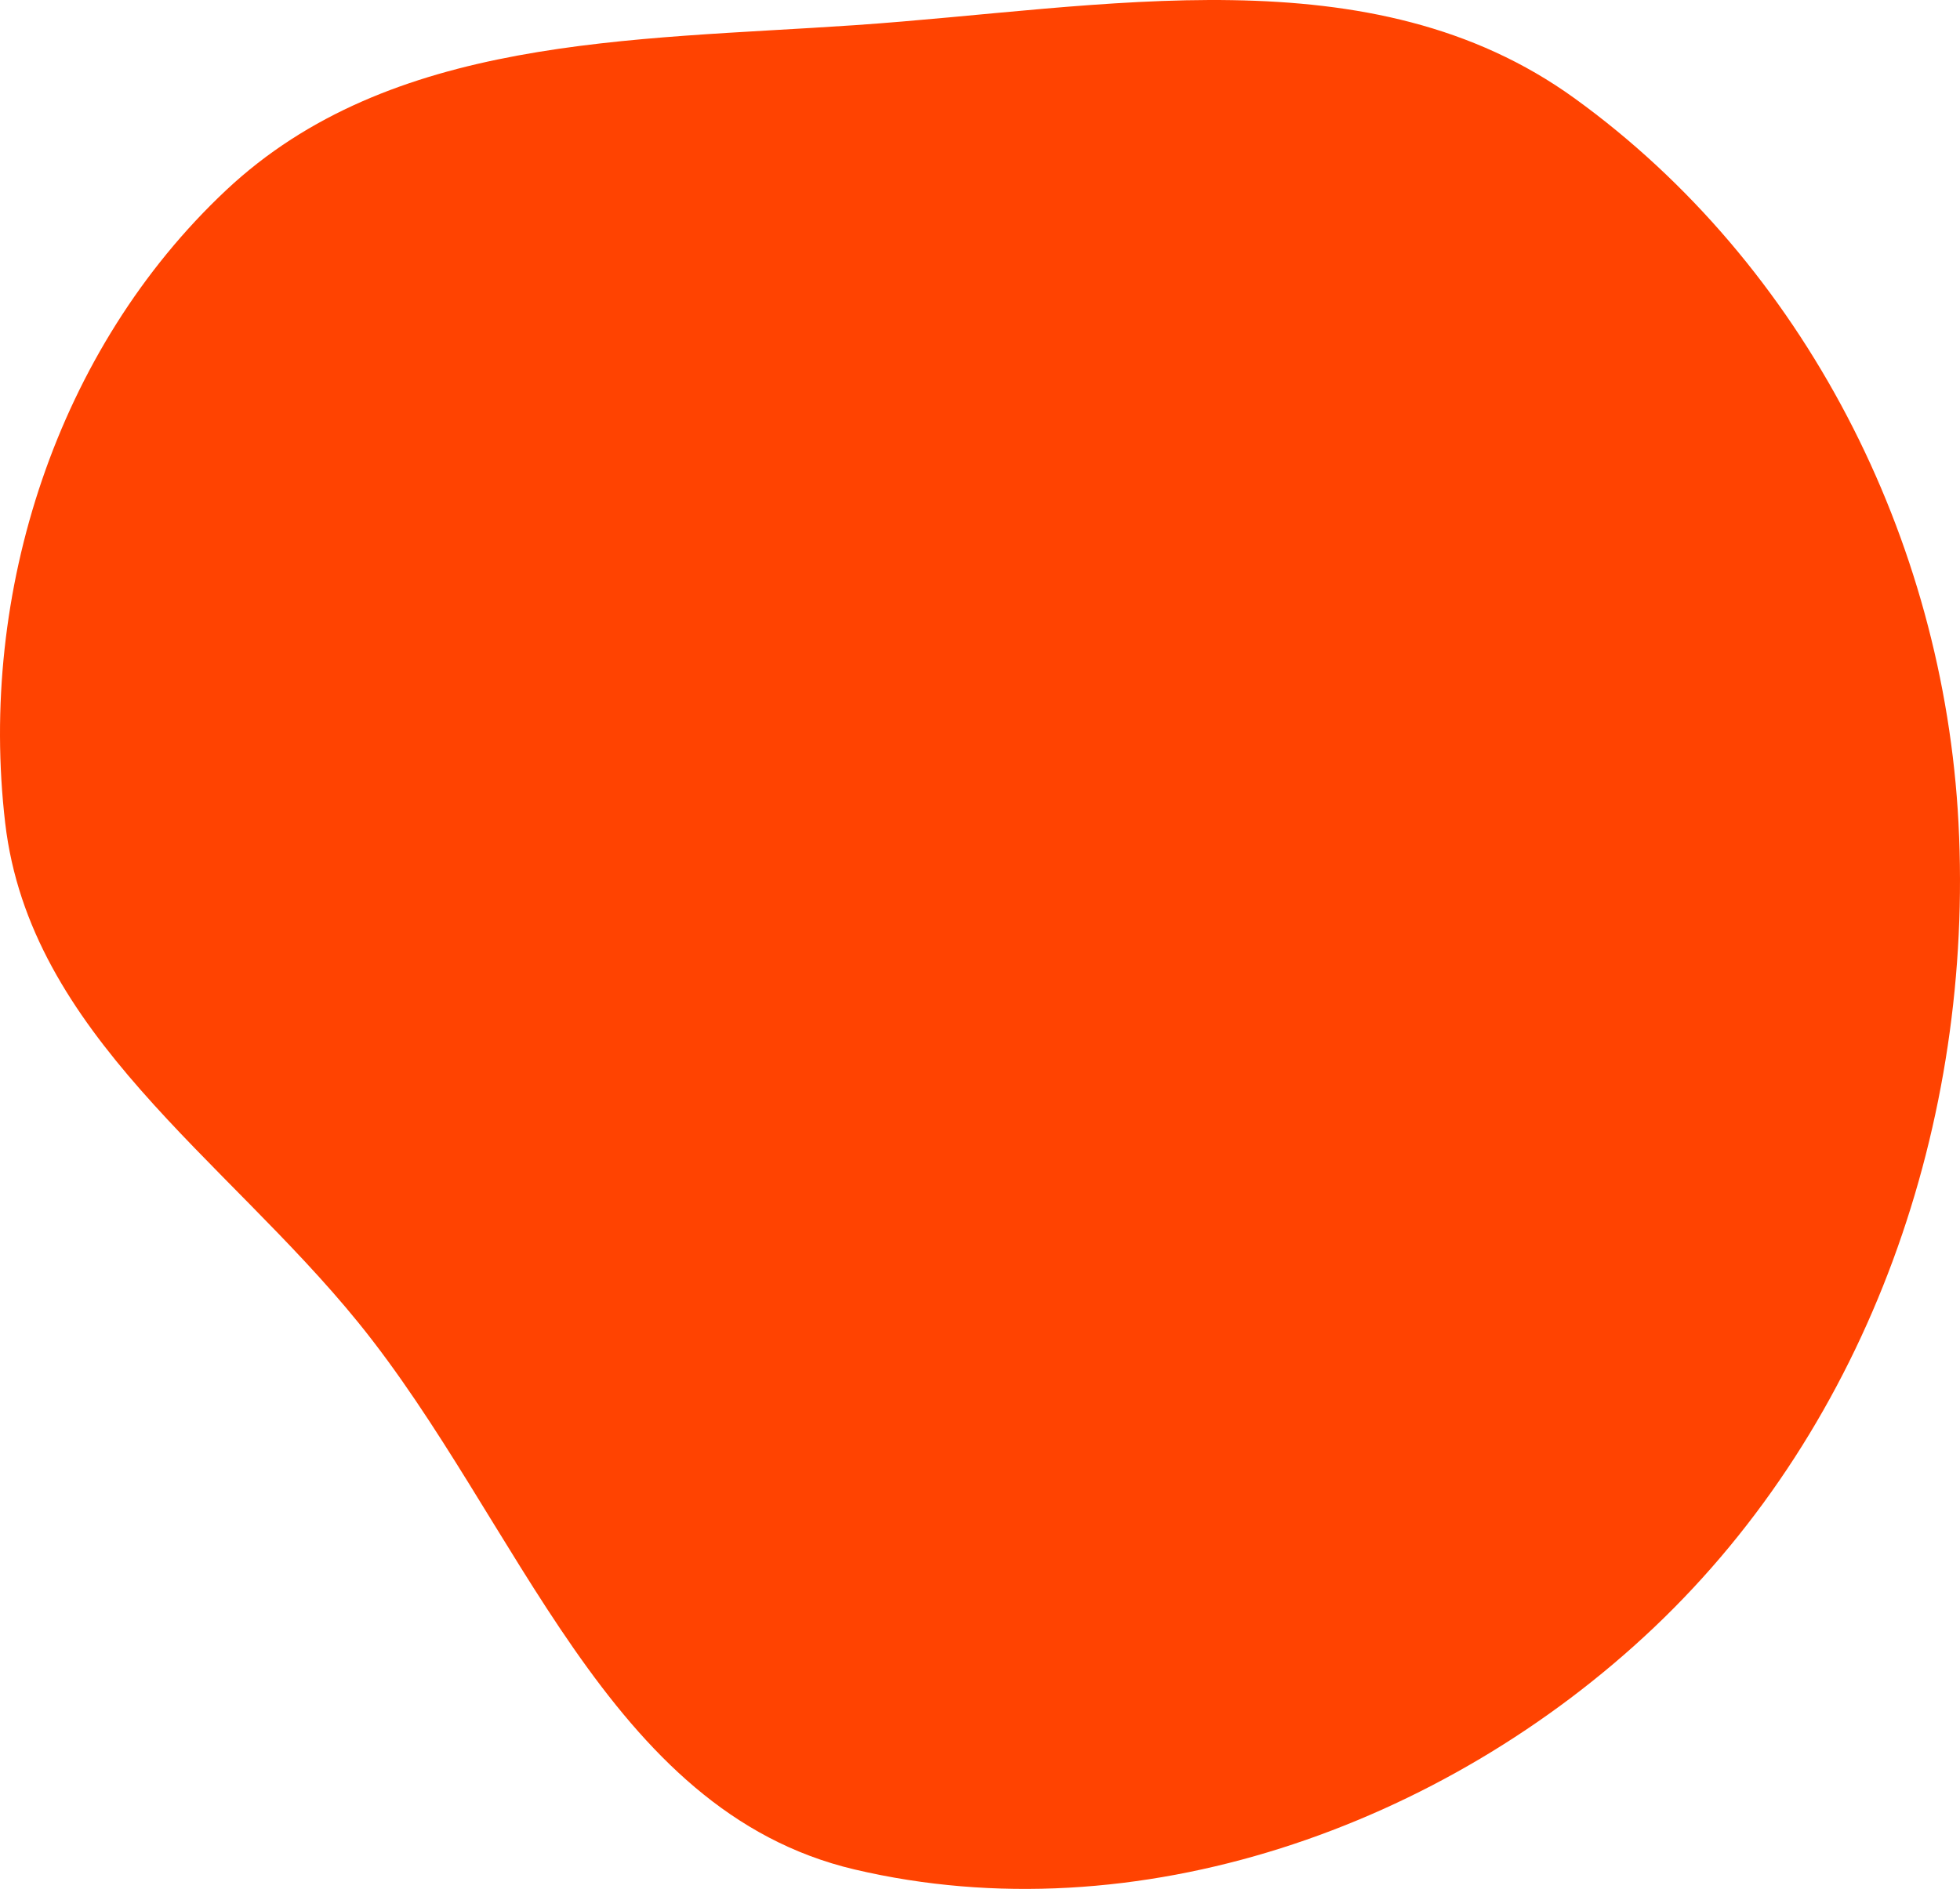 <svg width="111" height="107" viewBox="0 0 111 107" fill="none" xmlns="http://www.w3.org/2000/svg">
<path fill-rule="evenodd" clip-rule="evenodd" d="M48.395 1.427C62.565 0.46 77.638 -2.769 89.174 5.57C102.181 14.973 110.08 30.523 110.915 46.621C111.79 63.498 105.887 80.608 93.666 92.195C81.742 103.501 64.346 109.653 48.395 105.897C34.333 102.586 29.427 86.175 20.29 74.915C12.728 65.597 1.69 58.571 0.294 46.621C-1.234 33.549 3.237 19.764 12.795 10.783C22.116 2.025 35.675 2.295 48.395 1.427Z" fill="#FF4301"/>
</svg>
